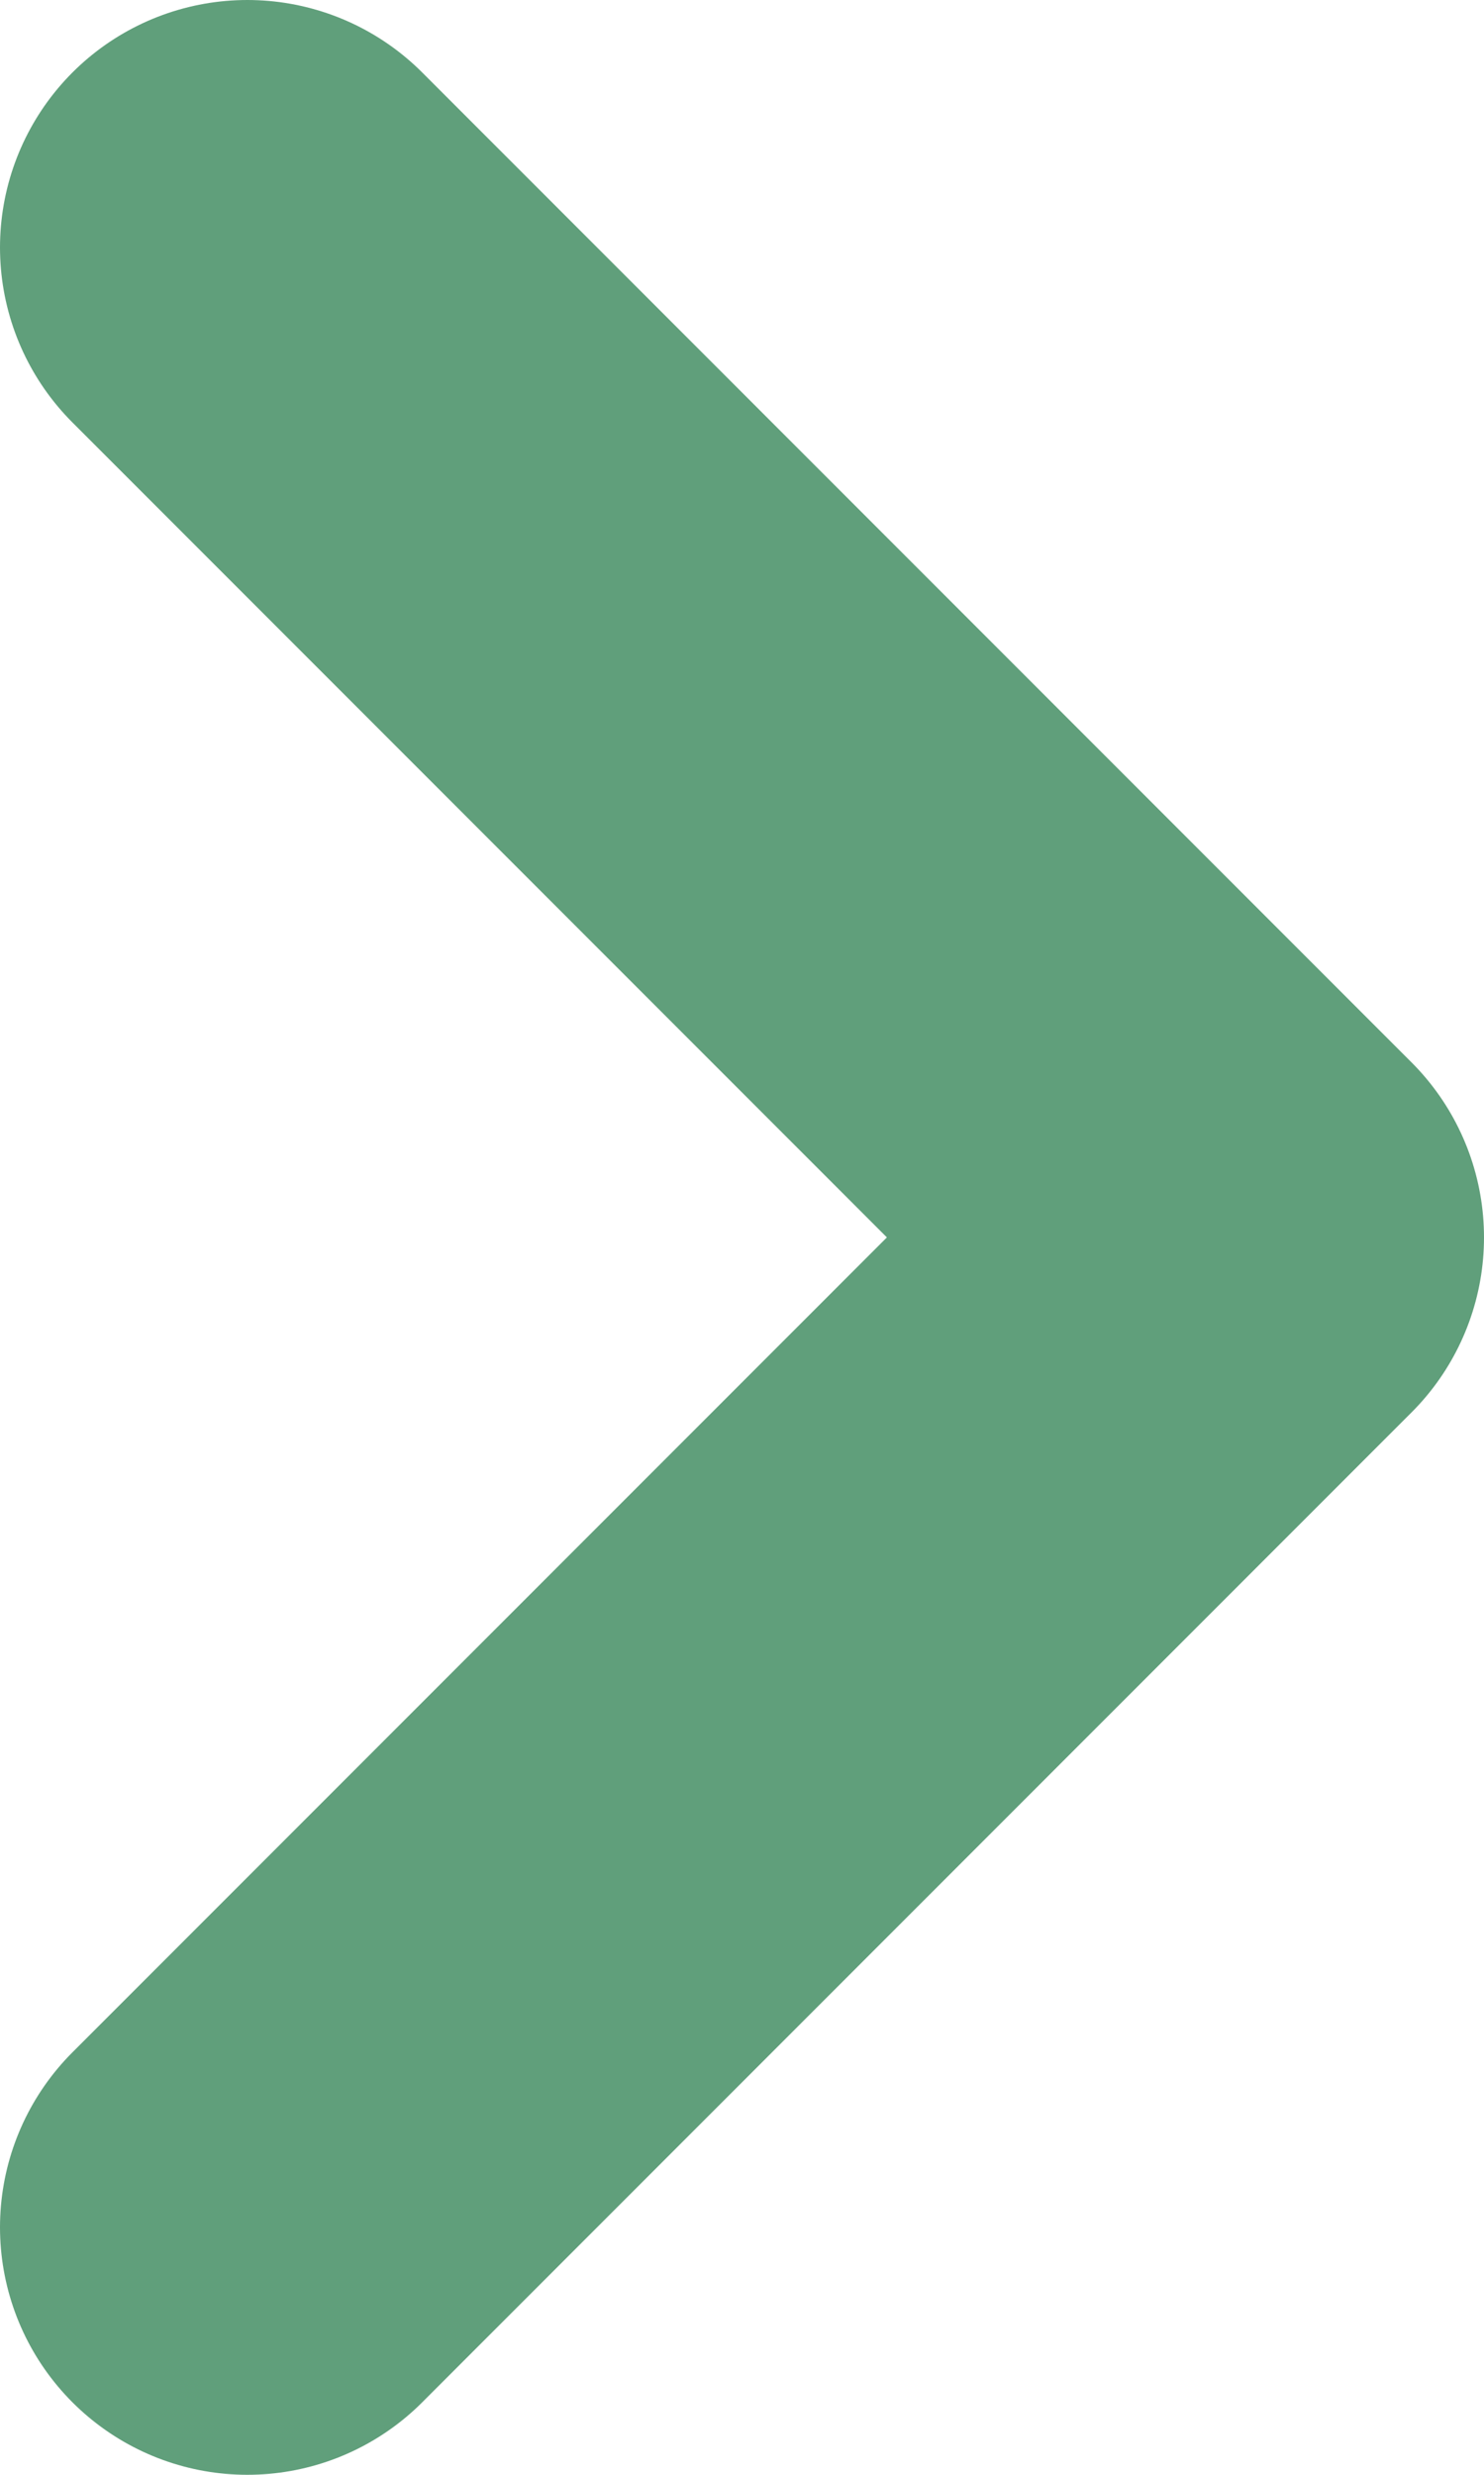 <svg width="12" height="20" viewBox="0 0 12 20" fill="none" xmlns="http://www.w3.org/2000/svg">
<path d="M2 18L10 10L2 2" stroke="#609F7B" stroke-width="4" stroke-linecap="round" stroke-linejoin="round"/>
</svg>
